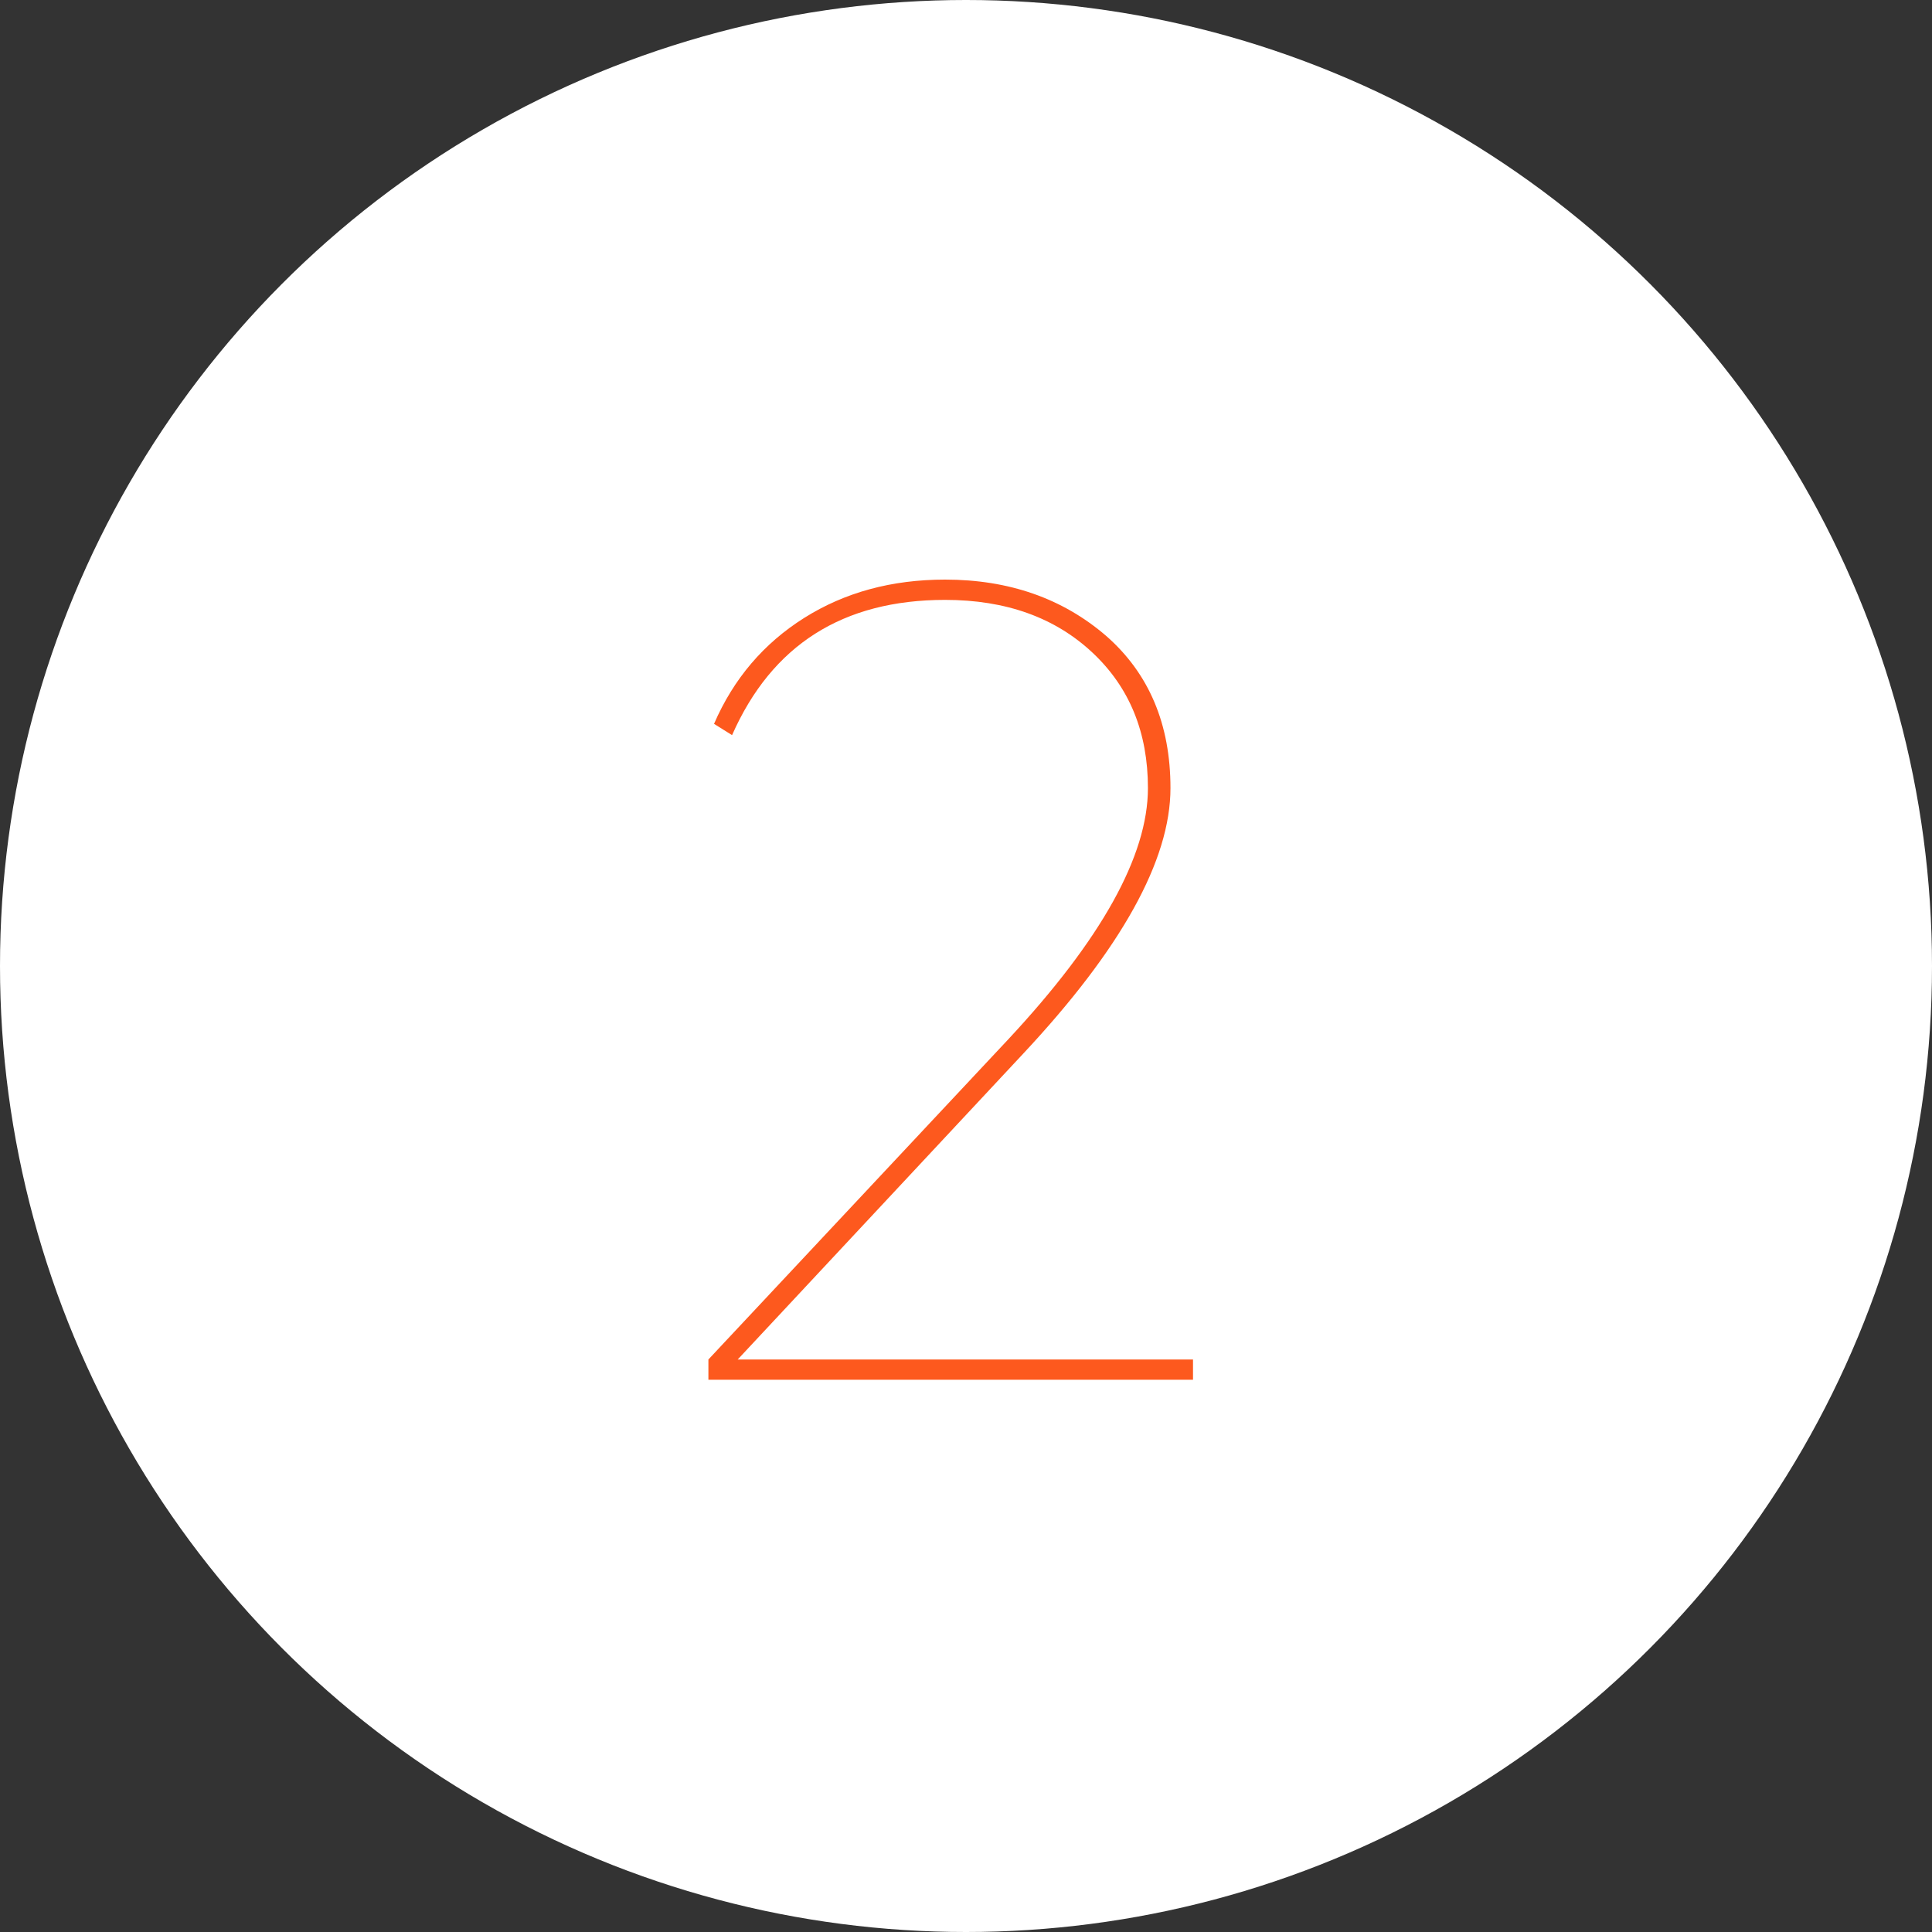 <svg width="120" height="120" viewBox="0 0 120 120" fill="none" xmlns="http://www.w3.org/2000/svg">
<rect x="0" y="0" width="120" height="120" fill="#333333" stroke="none"/>
<circle cx="60" cy="60" r="60" fill="white"/>
<path d="M74.1 85.7H44V84.44L62.62 64.56C68.407 58.353 71.3 53.15 71.3 48.95C71.3 45.497 70.157 42.697 67.87 40.55C65.537 38.357 62.48 37.26 58.7 37.26C52.353 37.26 47.943 40.06 45.47 45.66L44.35 44.96C45.563 42.16 47.43 39.967 49.95 38.38C52.47 36.793 55.387 36 58.7 36C62.667 36 66.003 37.167 68.71 39.5C71.37 41.833 72.7 44.983 72.7 48.95C72.7 53.43 69.643 58.937 63.53 65.47L45.82 84.44H74.1V85.7Z" fill="#FD591E"/>
</svg>
